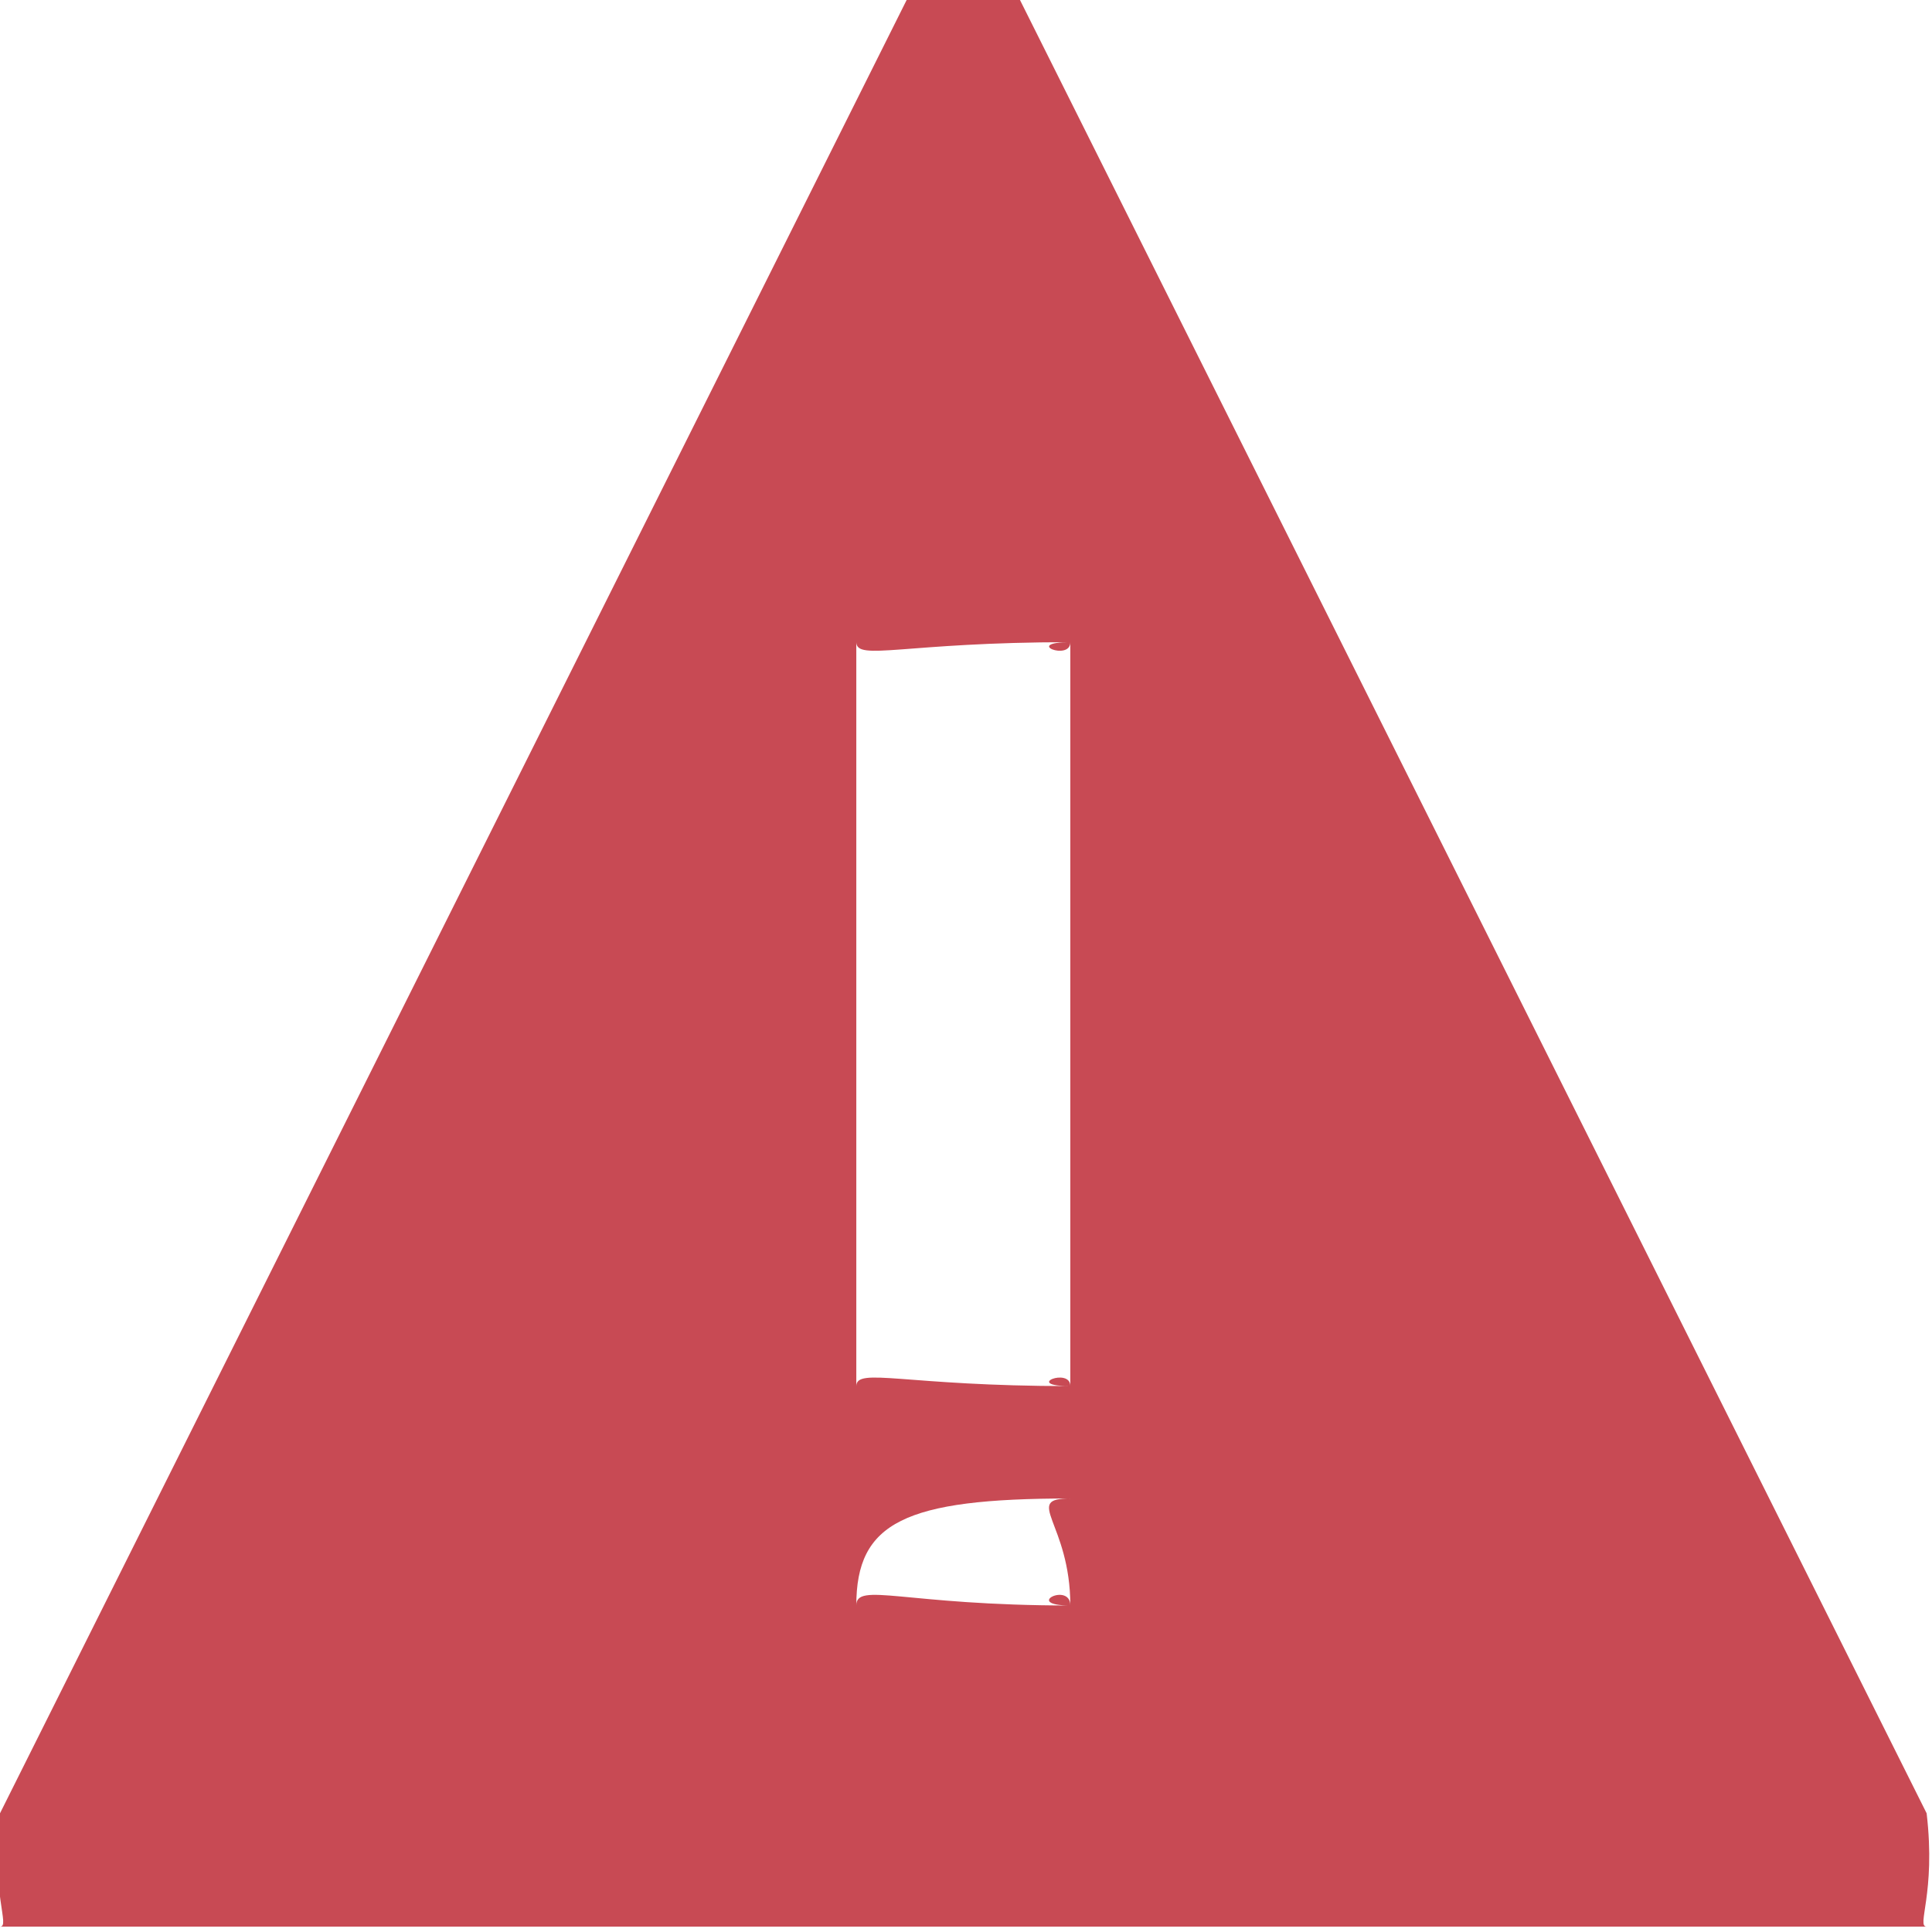<?xml version="1.0" encoding="UTF-8"?>
<svg width="18px" height="18px" viewBox="0 0 18 18" version="1.1" xmlns="http://www.w3.org/2000/svg" xmlns:xlink="http://www.w3.org/1999/xlink">
    <!-- Generator: Sketch 40.3 (33839) - http://www.bohemiancoding.com/sketch -->
    <title>Fill 1743</title>
    <desc>Created with Sketch.</desc>
    <defs></defs>
    <g id="Design-Guide" stroke="none" stroke-width="1" fill="none" fill-rule="evenodd">
        <g id="STANDARD" transform="translate(-770, -441)" fill="#C84A54">
            <g id="//-DIALOG-//" transform="translate(737, 252)">
                <g id="::-error" transform="translate(32, 188)">
                    <g id="Group-1409">
                        <path d="M10.972,15.958 C9.424,15.958 8.978,15.735 8.978,15.958 C8.978,15.185 9.424,14.961 10.972,14.961 C10.525,14.961 10.972,15.185 10.972,15.958 C10.972,15.735 10.525,15.958 10.972,15.958 L10.972,15.958 Z M8.978,6.983 C8.98,7.163 9.427,6.983 10.972,6.983 C10.526,6.983 10.974,7.163 10.972,6.983 L10.972,13.914 C10.974,13.735 10.526,13.914 10.972,13.914 C9.427,13.914 8.98,13.735 8.978,13.914 L8.978,6.983 Z M18.95,17.894 L10.503,1 C10.191,0.934 9.758,0.934 9.447,1 L1,17.894 C0.912,18.642 1.099,18.95 1,18.95 L18.95,18.95 C18.851,18.95 19.038,18.642 18.95,17.894 L18.95,17.894 Z" id="Fill-1743"></path>
                    </g>
                </g>
            </g>
        </g>
    </g>
</svg>